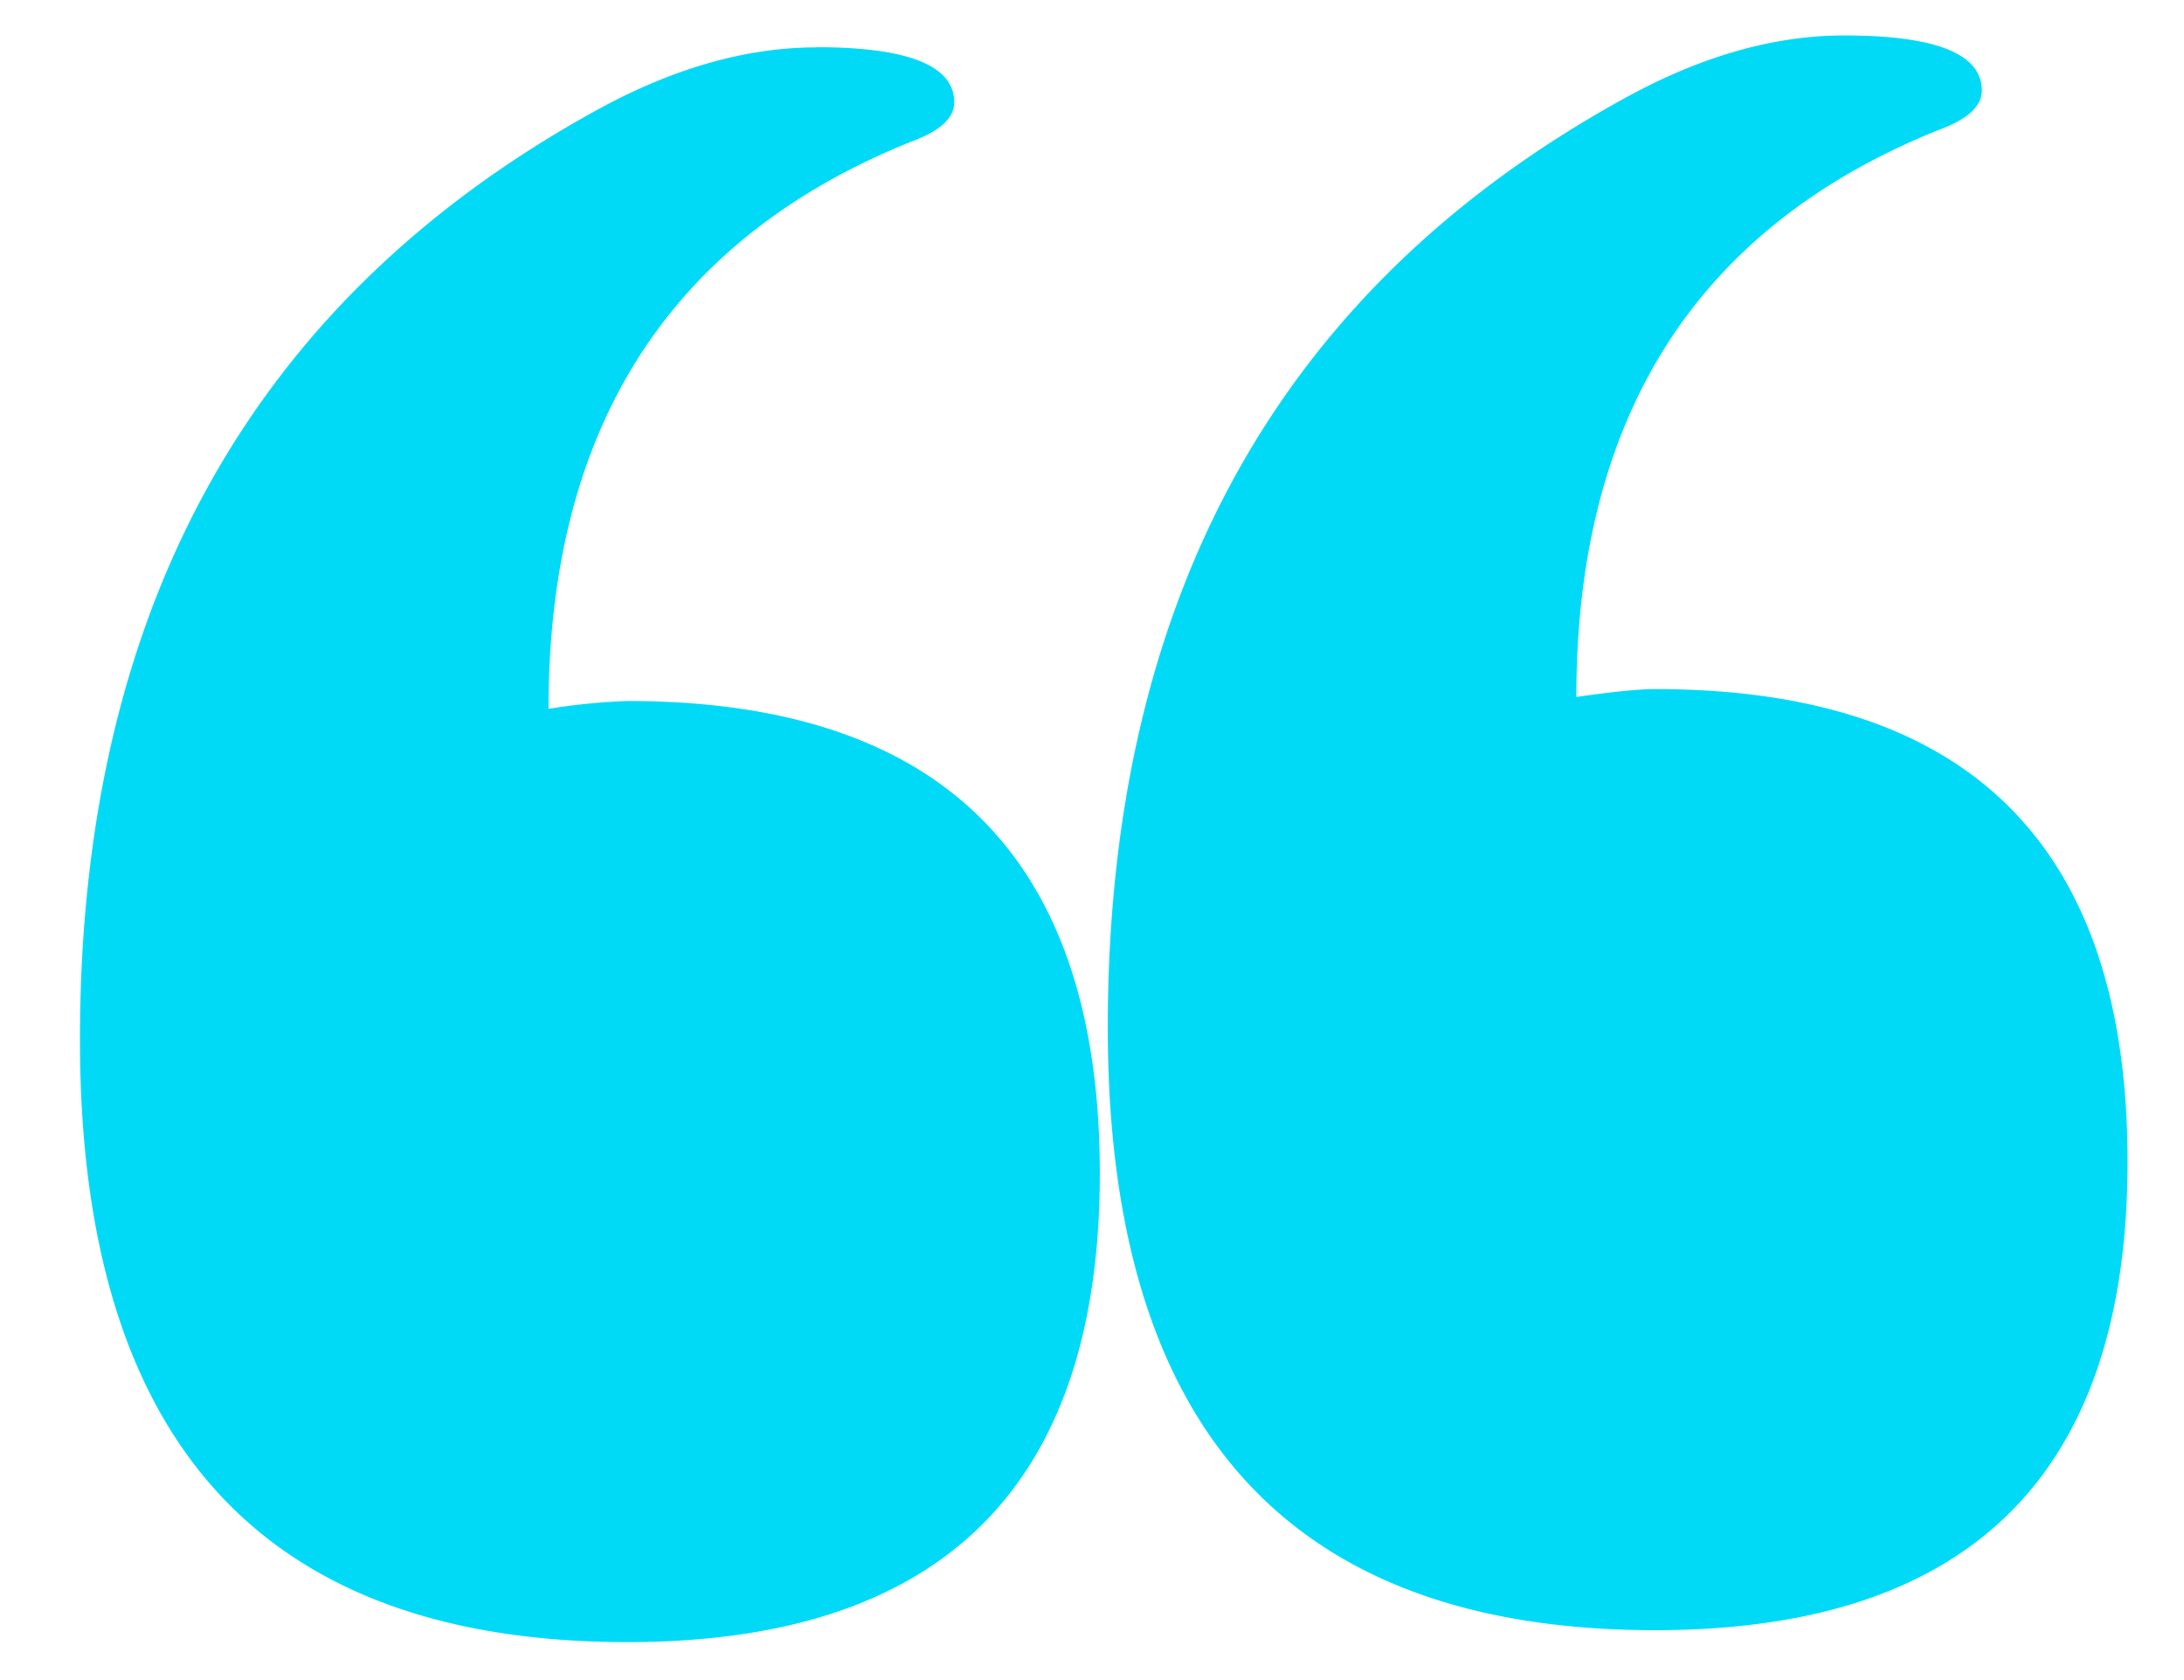 <svg width="26" height="20" fill="none" xmlns="http://www.w3.org/2000/svg"><path d="M21.953.422c1.094 0 1.64.219 1.64.656 0 .188-.171.344-.515.469-2.875 1.156-4.312 3.406-4.312 6.75.437-.063.75-.094.937-.094 3.75 0 5.625 1.875 5.625 5.625 0 3.719-1.875 5.578-5.625 5.578-4.344 0-6.515-2.39-6.515-7.172 0-5.156 2.078-8.859 6.234-11.109.875-.469 1.719-.703 2.531-.703zM9.72.562c1.094 0 1.64.22 1.64.657 0 .187-.171.343-.515.468C7.969 2.845 6.53 5.095 6.53 8.438a7.61 7.61 0 01.938-.093c3.75 0 5.625 1.875 5.625 5.625 0 3.719-1.875 5.578-5.625 5.578-4.344 0-6.516-2.39-6.516-7.172 0-5.156 2.078-8.86 6.234-11.11C8.063.798 8.908.564 9.72.564z" fill="#00DAF7"/></svg>